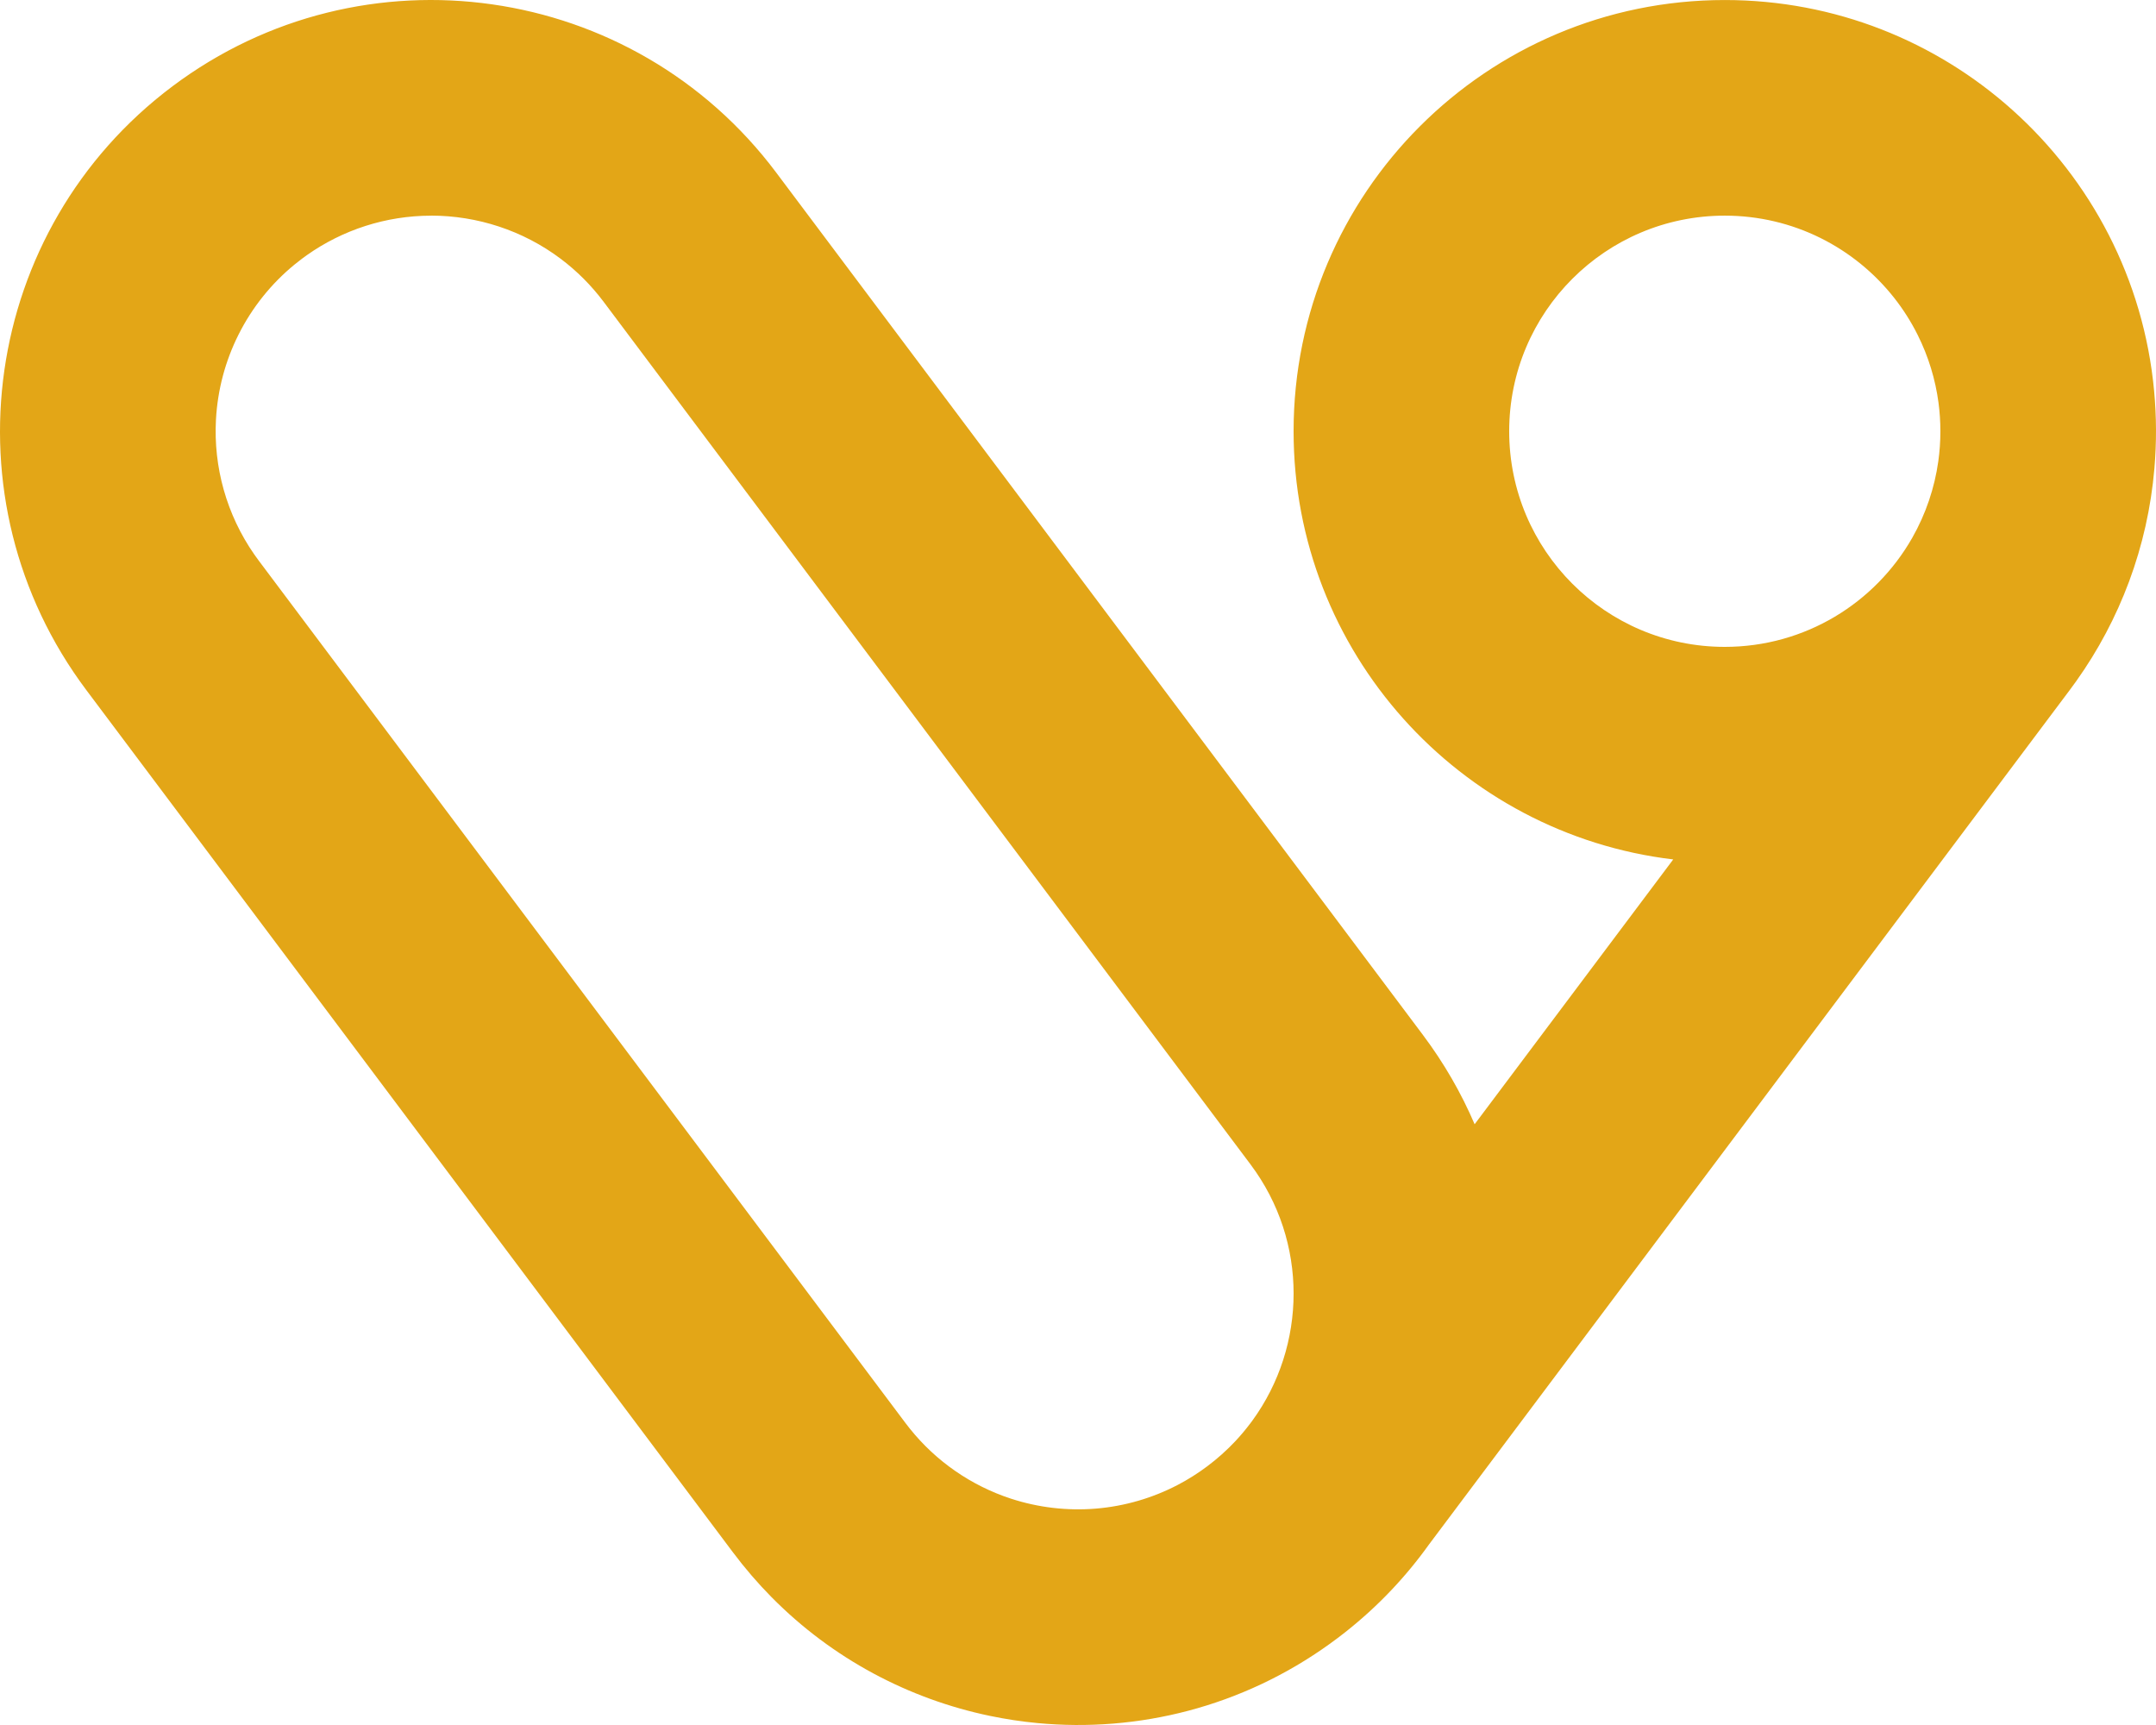 <svg width="250" height="200" viewBox="0 0 250 200" fill="none" xmlns="http://www.w3.org/2000/svg">
<path fill-rule="evenodd" clip-rule="evenodd" d="M90.001 20.002C73.433 -2.088 42.093 -6.565 20.003 10.002C-2.088 26.57 -6.565 57.909 10.003 79.999L85.001 179.995C86.394 181.852 87.892 183.585 89.479 185.192C96.544 192.34 105.393 196.983 114.77 198.939C116.589 199.32 118.435 199.6 120.3 199.776C131.944 200.879 144.009 197.925 154.203 190.585C154.816 190.144 155.42 189.688 156.014 189.219C159.793 186.234 163.029 182.805 165.703 179.063L240 80.002C240.257 79.66 240.508 79.316 240.755 78.968C245.796 71.889 249.038 63.44 249.816 54.289C250.072 51.307 250.061 48.302 249.78 45.312C248.578 32.385 242.454 20.886 233.3 12.707C224.458 4.806 212.789 0.003 199.998 0.003C172.385 0.003 149.999 22.388 149.999 50.001C149.999 75.59 169.224 96.69 194.019 99.645L170.991 130.348C169.449 126.748 167.456 123.273 165.002 120.001L90.001 20.002ZM65.012 30.002C60.635 26.713 55.342 25.005 50.002 25V25.005C44.741 25.005 39.73 26.657 35.59 29.578C35.394 29.717 35.199 29.859 35.005 30.005C34.708 30.227 34.418 30.455 34.134 30.688C31.47 32.876 29.242 35.628 27.644 38.824C26.879 40.355 26.281 41.941 25.85 43.556C25.405 45.227 25.134 46.94 25.041 48.665C24.748 54.14 26.259 59.653 29.491 64.292C29.657 64.531 29.829 64.768 30.005 65.003L105.003 164.999C105.163 165.212 105.326 165.421 105.491 165.627C108.556 169.455 112.643 172.254 117.208 173.752C120.388 174.792 123.755 175.188 127.097 174.91C130.421 174.631 133.625 173.692 136.533 172.18C137.728 171.558 138.887 170.83 140 169.995C141.181 169.109 142.262 168.139 143.24 167.098C143.862 166.435 144.45 165.735 145.002 164.999L145.225 164.701C151.513 156.059 151.747 143.994 145 134.997L70.001 35.001C69.28 34.04 68.503 33.145 67.678 32.318C66.836 31.475 65.945 30.703 65.012 30.002ZM224.758 53.479C224.324 56.571 223.31 59.589 221.732 62.362C217.43 69.91 209.308 75 199.998 75C186.191 75 174.999 63.807 174.999 50.001C174.999 36.194 186.191 25.002 199.998 25.002C207.964 25.002 215.059 28.727 219.637 34.531C220.677 35.85 221.592 37.285 222.361 38.824C223.617 41.335 224.42 43.993 224.78 46.688C224.924 47.772 224.998 48.877 224.998 50.001C224.998 51.181 224.916 52.342 224.758 53.479Z" fill="#E3A617"/>
</svg>
